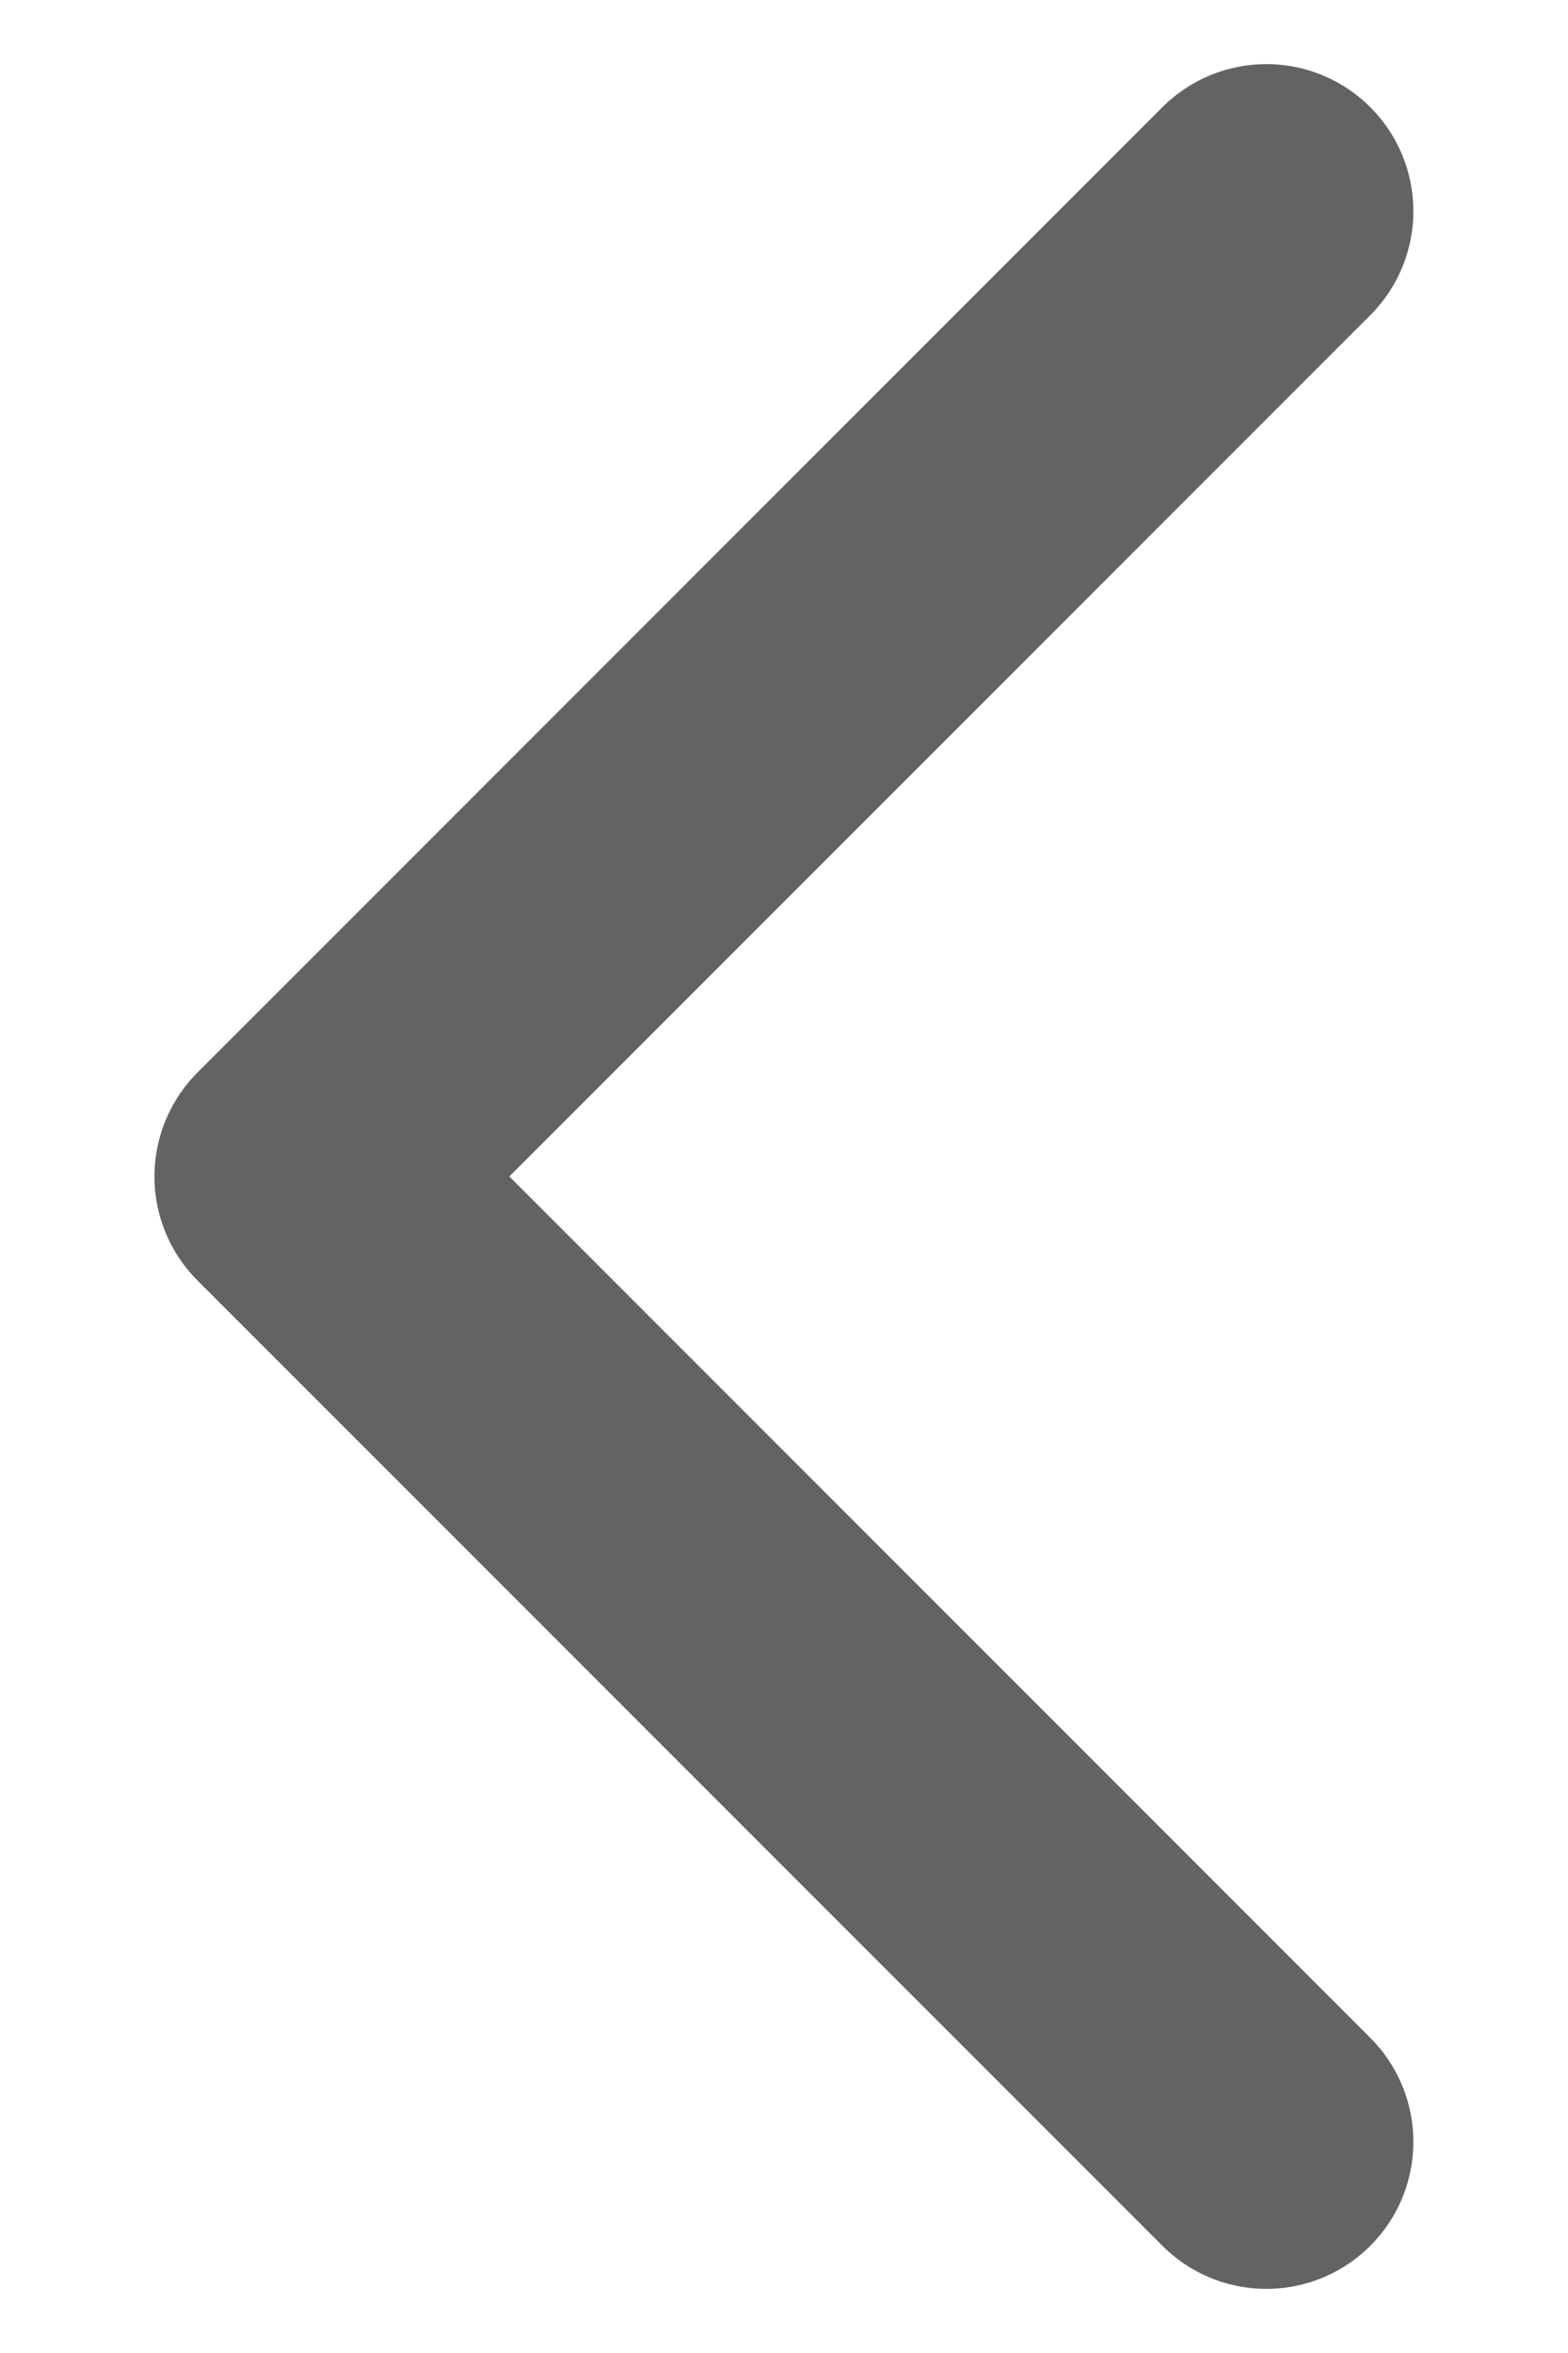 <svg xmlns="http://www.w3.org/2000/svg" width="8" height="12" viewBox="0 0 8 12" fill="none">
  <path d="M6.461 10.923L1.538 6L6.461 1.077" stroke="#636364" stroke-width="1.5" stroke-linecap="round" stroke-linejoin="round"/>
</svg>